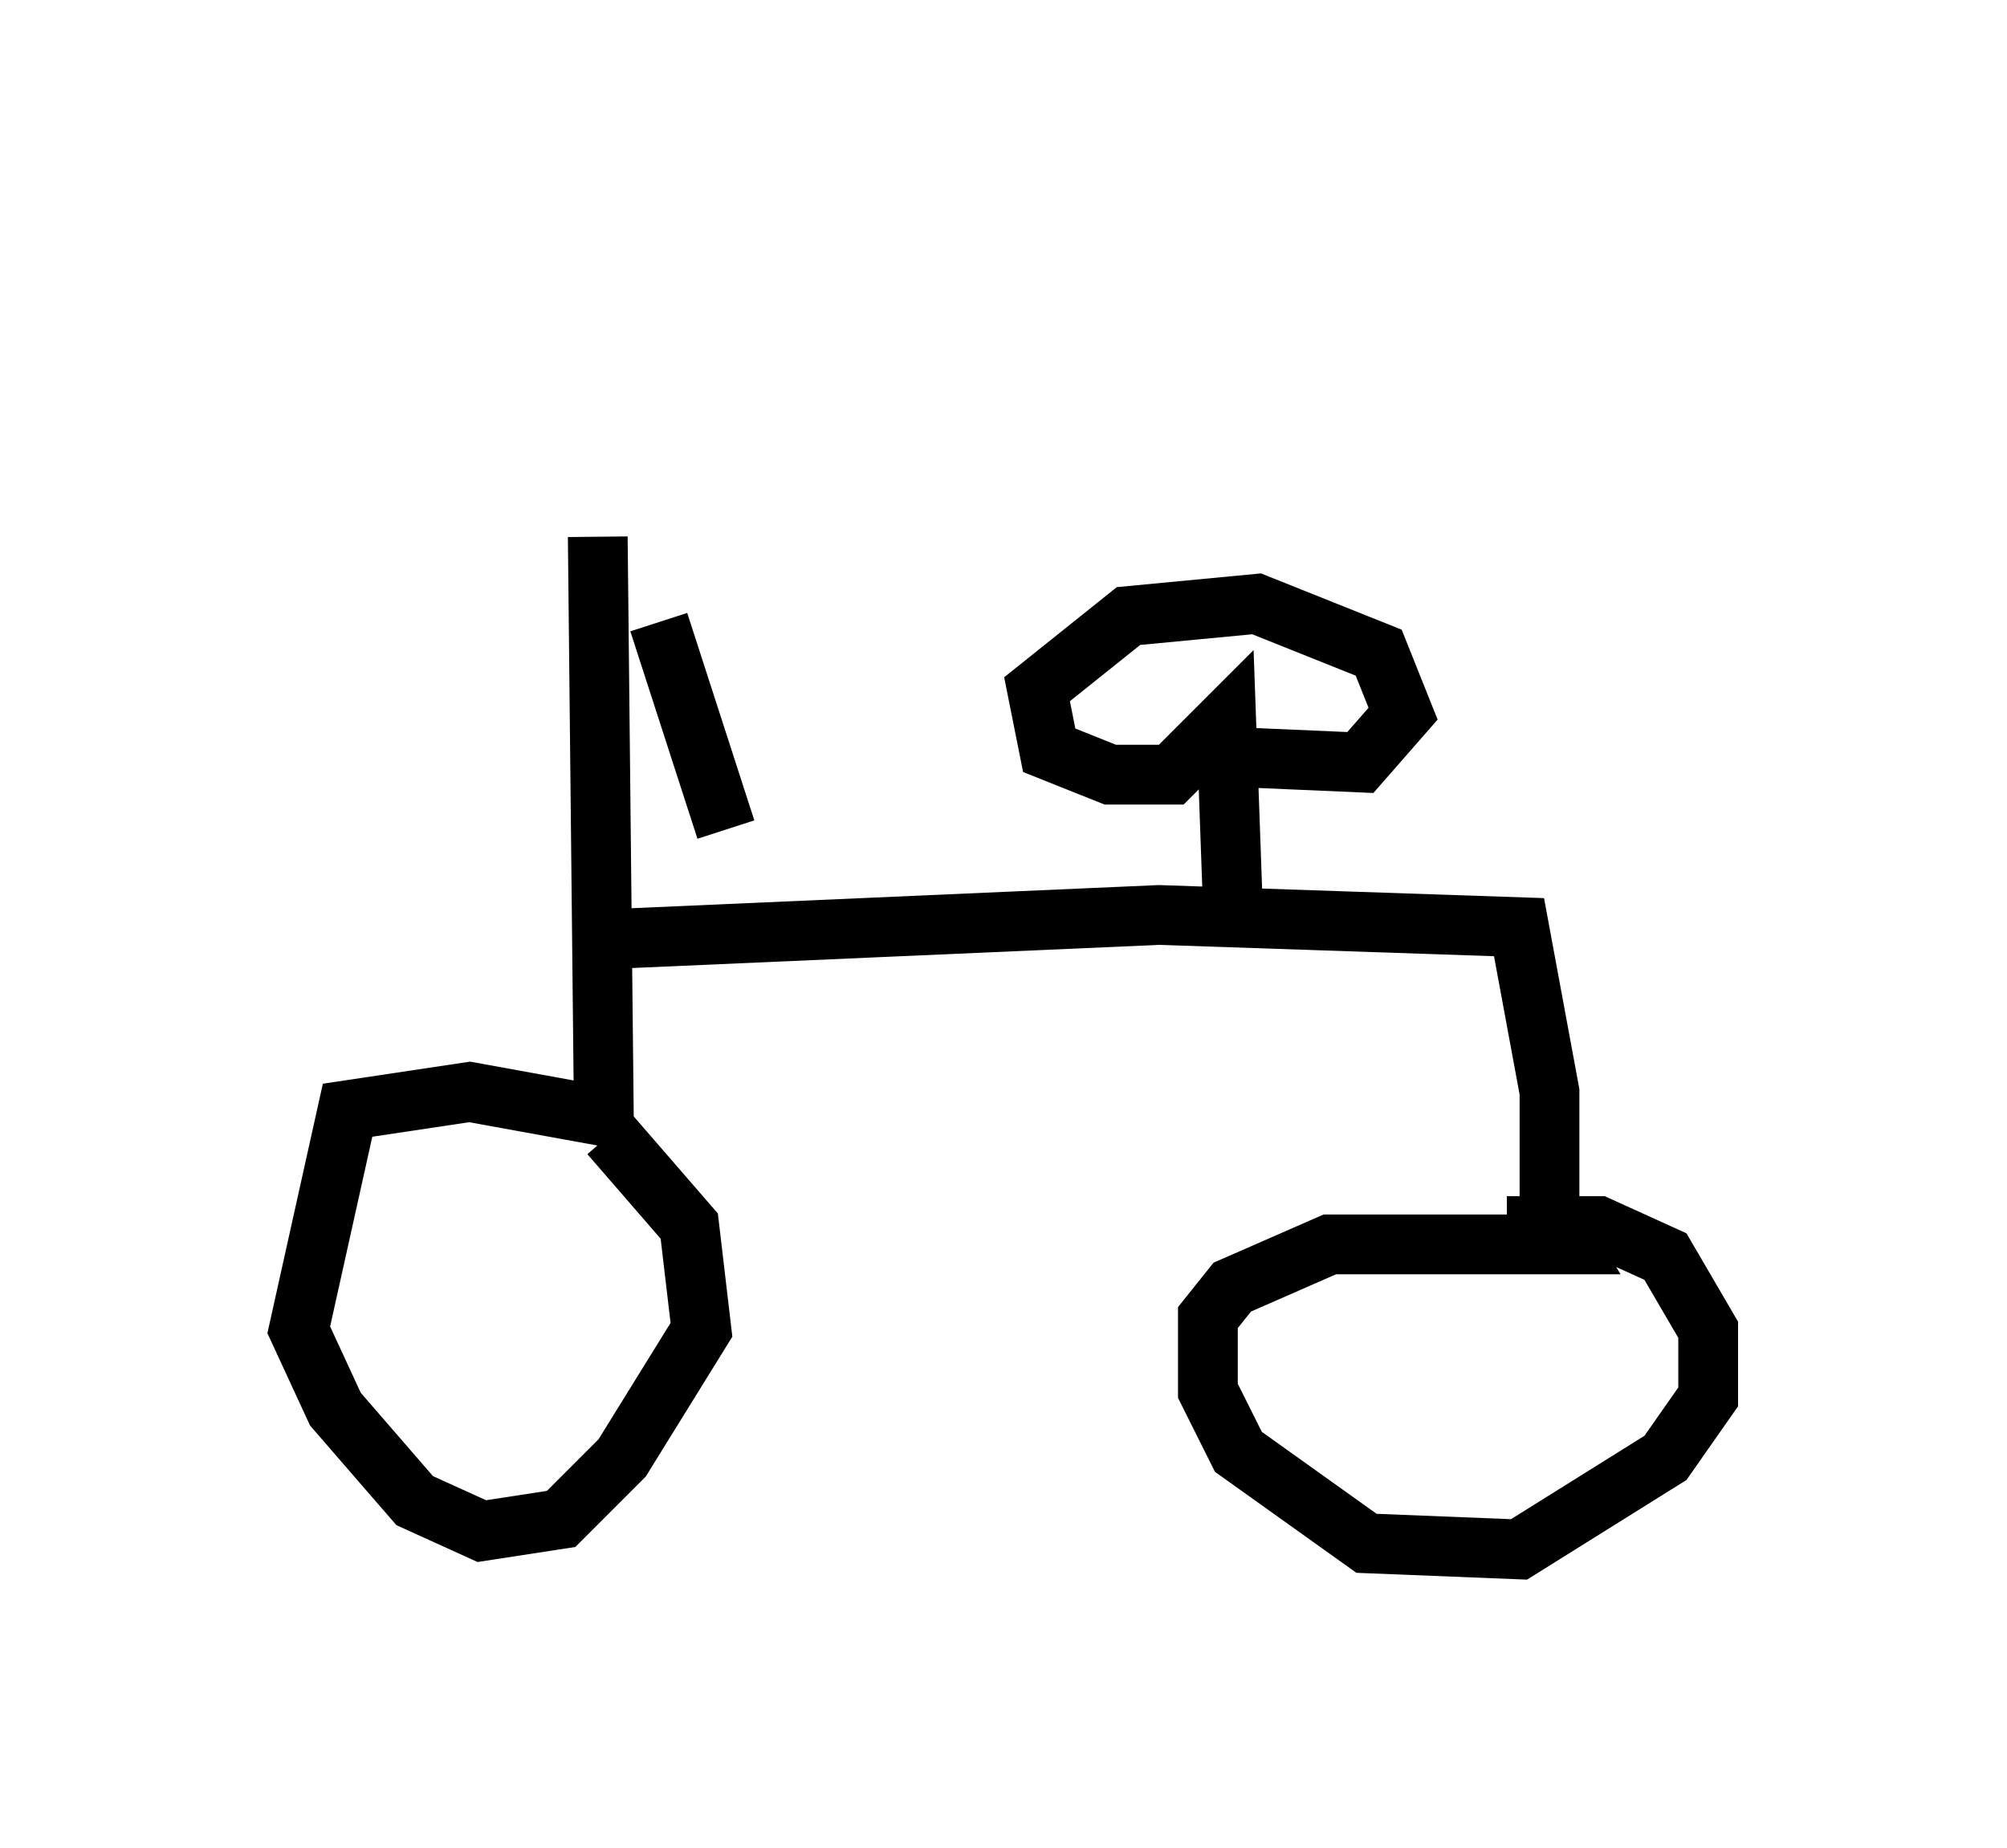 <?xml version="1.0" encoding="utf-8" ?>
<svg baseProfile="full" height="30.927" version="1.1" width="33.582" xmlns="http://www.w3.org/2000/svg" xmlns:ev="http://www.w3.org/2001/xml-events" xmlns:xlink="http://www.w3.org/1999/xlink"><defs /><rect fill="white" height="30.927" width="33.582" x="0" y="0" /><path d="M7.858, 5 m3.165, 5.41 l1.123, 3.471 m-2.144, -4.9 l0.102, 9.698 -2.246, -0.408 l-2.042, 0.306 -0.817, 3.675 l0.613, 1.327 1.327, 1.531 l1.123, 0.51 1.327, -0.204 l1.021, -1.021 1.327, -2.144 l-0.204, -1.735 -1.327, -1.531 m-0.102, -3.267 l9.29, -0.408 6.023, 0.204 l0.51, 2.756 0.0, 2.042 l0.306, 0.51 -3.981, 0.0 l-1.633, 0.715 -0.408, 0.51 l0.0, 1.225 0.51, 1.021 l2.144, 1.531 2.552, 0.102 l2.45, -1.531 0.715, -1.021 l0.0, -1.123 -0.715, -1.225 l-1.123, -0.51 -1.531, 0.0 m-4.594, -5.615 l-0.102, -2.858 -0.919, 0.919 l-1.021, 0.0 -1.021, -0.408 l-0.204, -1.021 1.531, -1.225 l2.144, -0.204 2.042, 0.817 l0.408, 1.021 -0.715, 0.817 l-2.348, -0.102 " fill="none" stroke="black" stroke-width="1" /></svg>